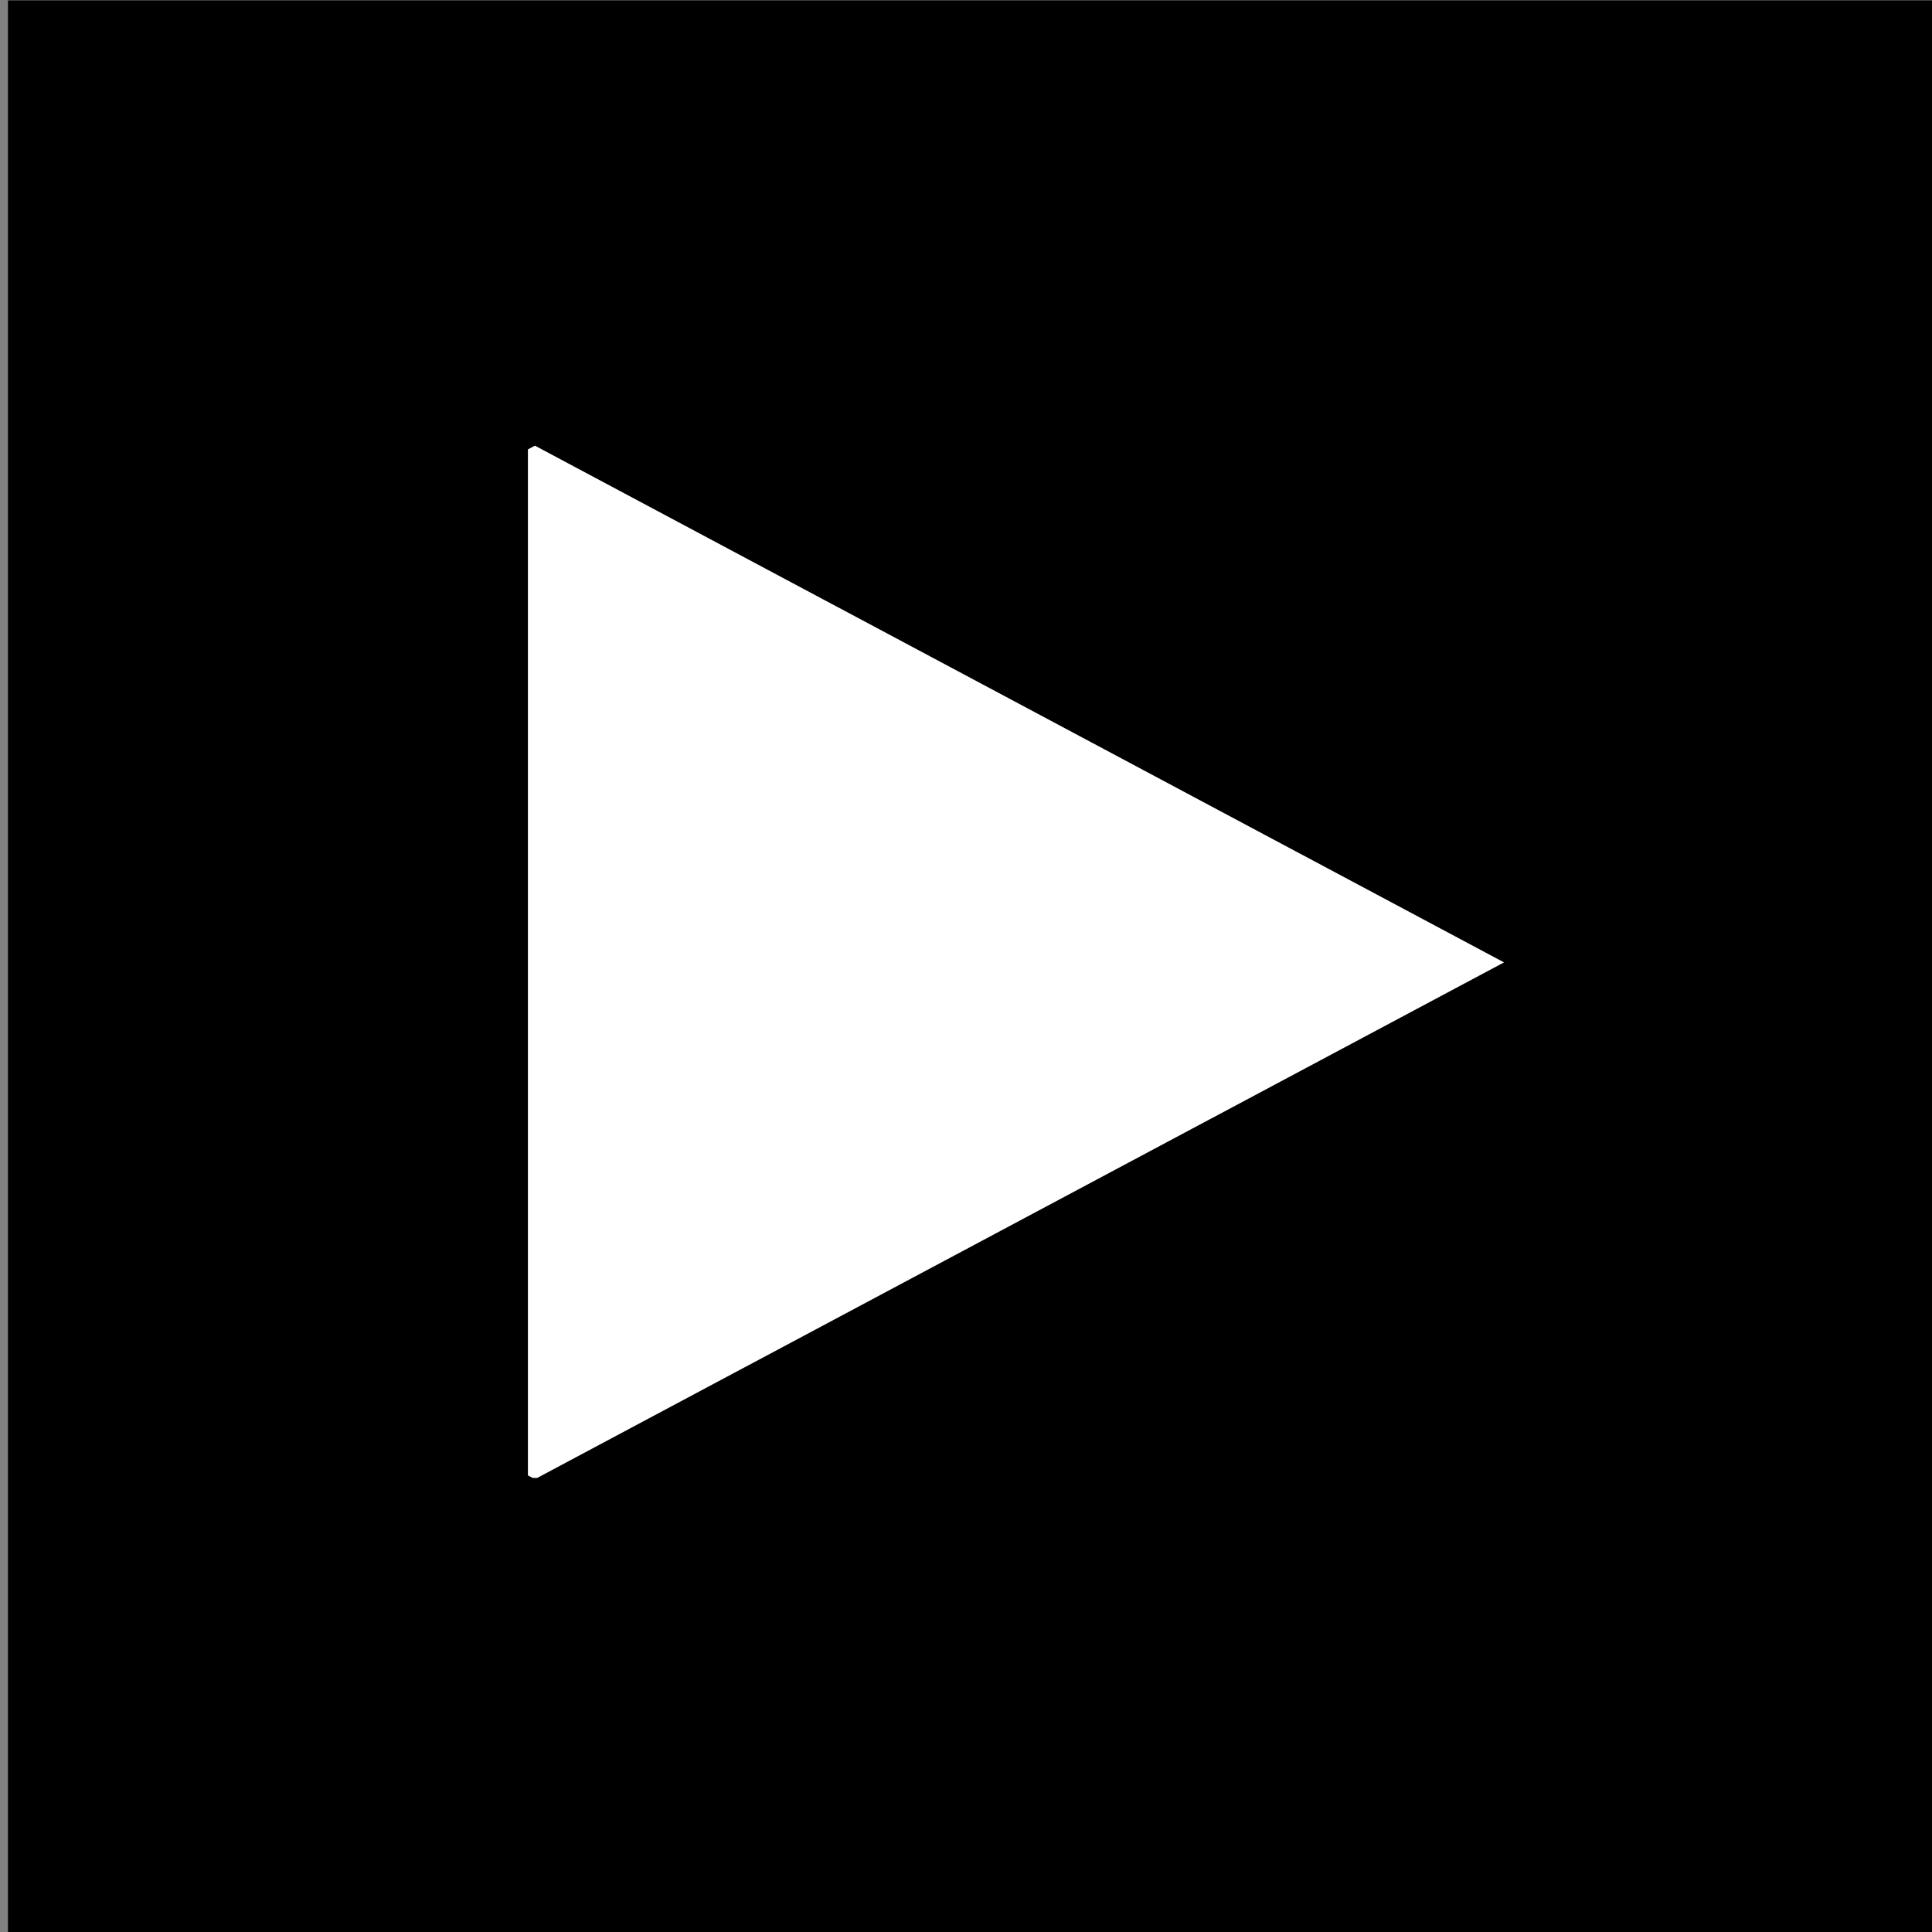 <?xml version="1.0" encoding="UTF-8" standalone="no"?>
<!-- Created with Inkscape (http://www.inkscape.org/) -->

<svg
   xmlns:dc="http://purl.org/dc/elements/1.1/"
   xmlns:cc="http://creativecommons.org/ns#"
   xmlns:rdf="http://www.w3.org/1999/02/22-rdf-syntax-ns#"
   xmlns:svg="http://www.w3.org/2000/svg"
   xmlns="http://www.w3.org/2000/svg"
   xmlns:sodipodi="http://sodipodi.sourceforge.net/DTD/sodipodi-0.dtd"
   xmlns:inkscape="http://www.inkscape.org/namespaces/inkscape"
   version="1.1"
   width="60"
   height="60"
   id="svg4113"
   inkscape:version="0.48.3.1 r9886"
   sodipodi:docname="play_60px.svg">
  <rect width="100%" height="100%" fill="#808080" stroke="none"/>
  <sodipodi:namedview
     pagecolor="#ffffff"
     bordercolor="#666666"
     borderopacity="1"
     objecttolerance="10"
     gridtolerance="10"
     guidetolerance="10"
     inkscape:pageopacity="0"
     inkscape:pageshadow="2"
     inkscape:window-width="640"
     inkscape:window-height="480"
     id="namedview5528"
     showgrid="false"
     inkscape:zoom="3.9333333"
     inkscape:cx="30"
     inkscape:cy="30"
     inkscape:window-x="0"
     inkscape:window-y="24"
     inkscape:window-maximized="0"
     inkscape:current-layer="svg4113" />
  <defs
     id="defs4115">
    <clipPath
       id="clipPath10879-9-7-23-9-7">
      <rect
         width="70.711"
         height="70.711"
         x="2221.382"
         y="1102.02"
         transform="matrix(0.707,-0.707,0.707,0.707,0,0)"
         id="rect10881-6-3-1-0-0"
         style="color:#000000;fill:#000000;fill-opacity:1;fill-rule:nonzero;stroke:none;stroke-width:2;marker:none;visibility:visible;display:inline;overflow:visible;enable-background:accumulate" />
    </clipPath>
  </defs>
  <g
     transform="matrix(0.251,0,0,0.251,-427.403,-29.789)"
     id="g32897-4-6-0-2-5-5-1"
     style="opacity:1;stroke:#ffffff;stroke-opacity:1">
    <rect
       width="50"
       height="50"
       x="1820.11"
       y="326.595"
       transform="matrix(4.784,0,0,4.784,-7003.62,-1443.702)"
       id="rect3100-9-8-2-7-1-3-9-2-6-0"
       style="color:#000000;fill:#000000;fill-opacity:1;fill-rule:nonzero;stroke:none;stroke-width:1;marker:none;visibility:visible;display:inline;overflow:visible;enable-background:accumulate" />
  </g>
  <rect
     width="100"
     height="100"
     x="2300"
     y="-841.509"
     transform="matrix(-0.602,0,0,0.321,1461.195,283.924)"
     clip-path="url(#clipPath10879-9-7-23-9-7)"
     id="rect10859-3-6-63-0-1"
     style="opacity:1;color:#000000;fill:#ffffff;fill-opacity:1;fill-rule:nonzero;stroke:none;stroke-width:2;marker:none;visibility:visible;display:inline;overflow:visible;enable-background:accumulate" />
</svg>
